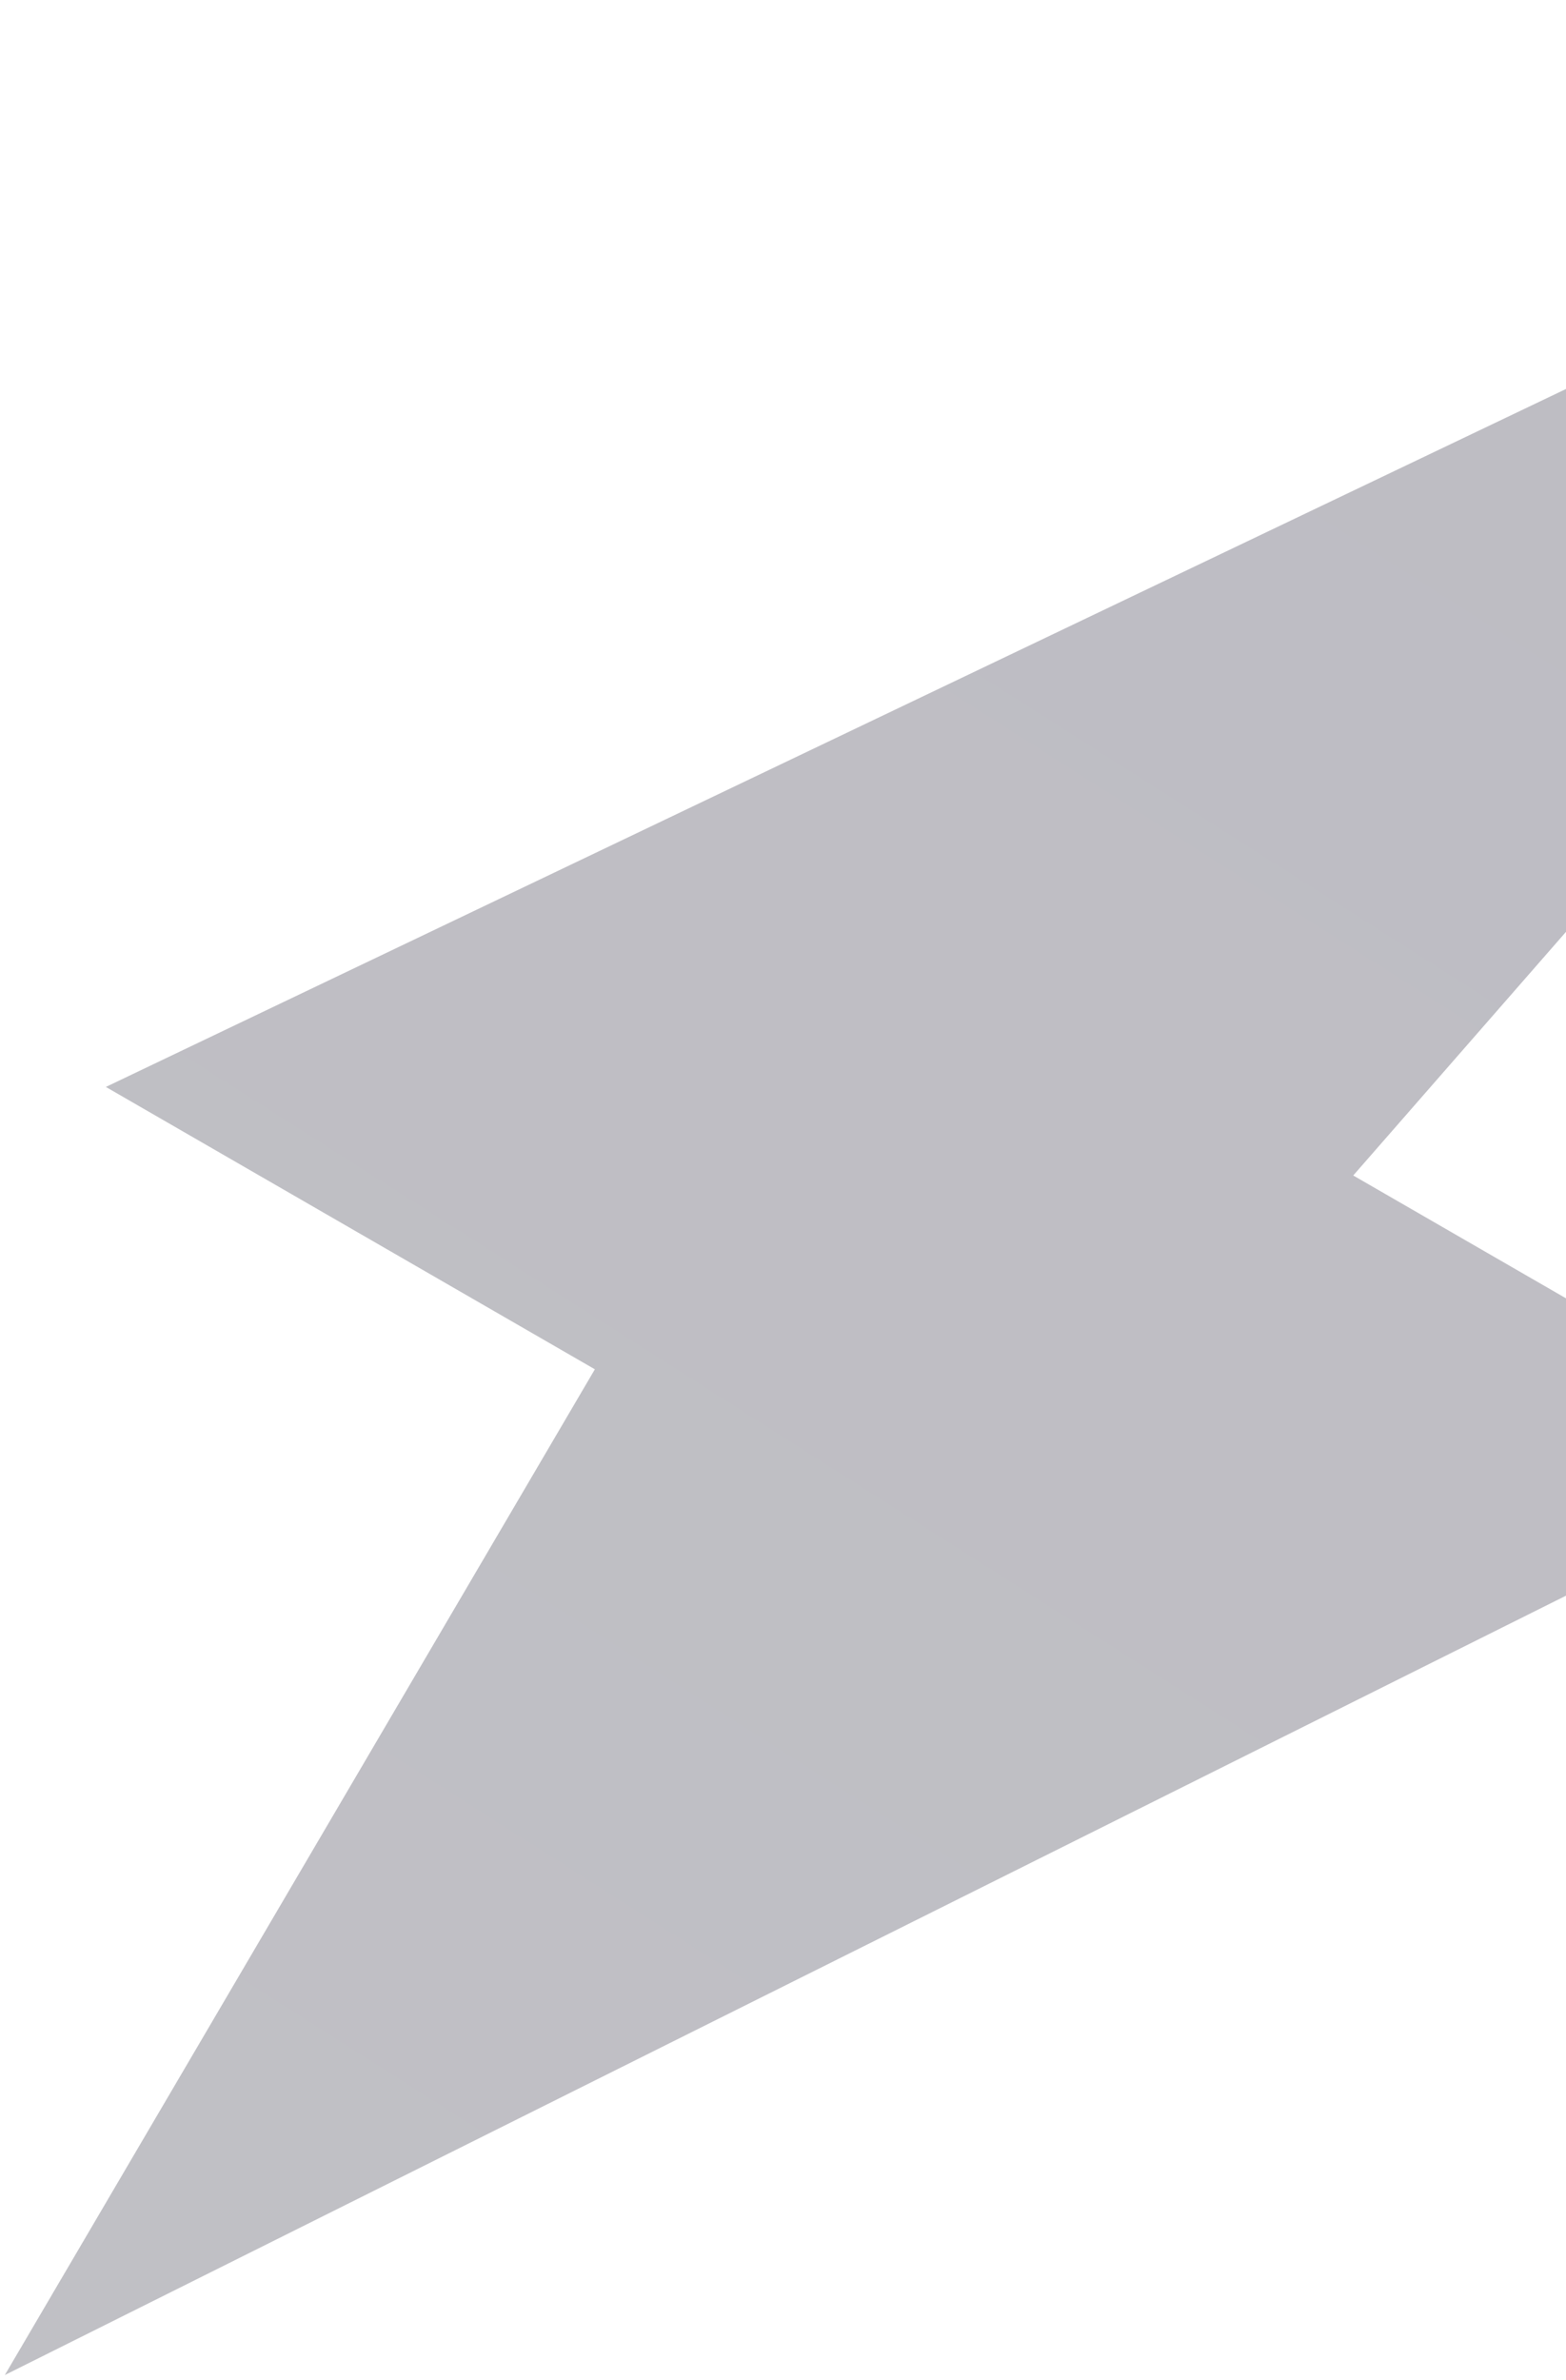 <svg width="279" height="424" viewBox="0 0 279 424" fill="none" xmlns="http://www.w3.org/2000/svg">
<path d="M0.858 423.085L328.204 259.69L241.095 209.398L423.961 0.011L18.859 193.625L105.982 243.925L0.858 423.085Z" fill="url(#paint0_linear_1_493)" fill-opacity="0.3"/>
<defs>
<linearGradient id="paint0_linear_1_493" x1="45.307" y1="448.748" x2="422.326" y2="-143.384" gradientUnits="userSpaceOnUse">
<stop stop-color="#2F2F40"/>
<stop offset="0.911" stop-color="#251F37"/>
</linearGradient>
</defs>
</svg>
